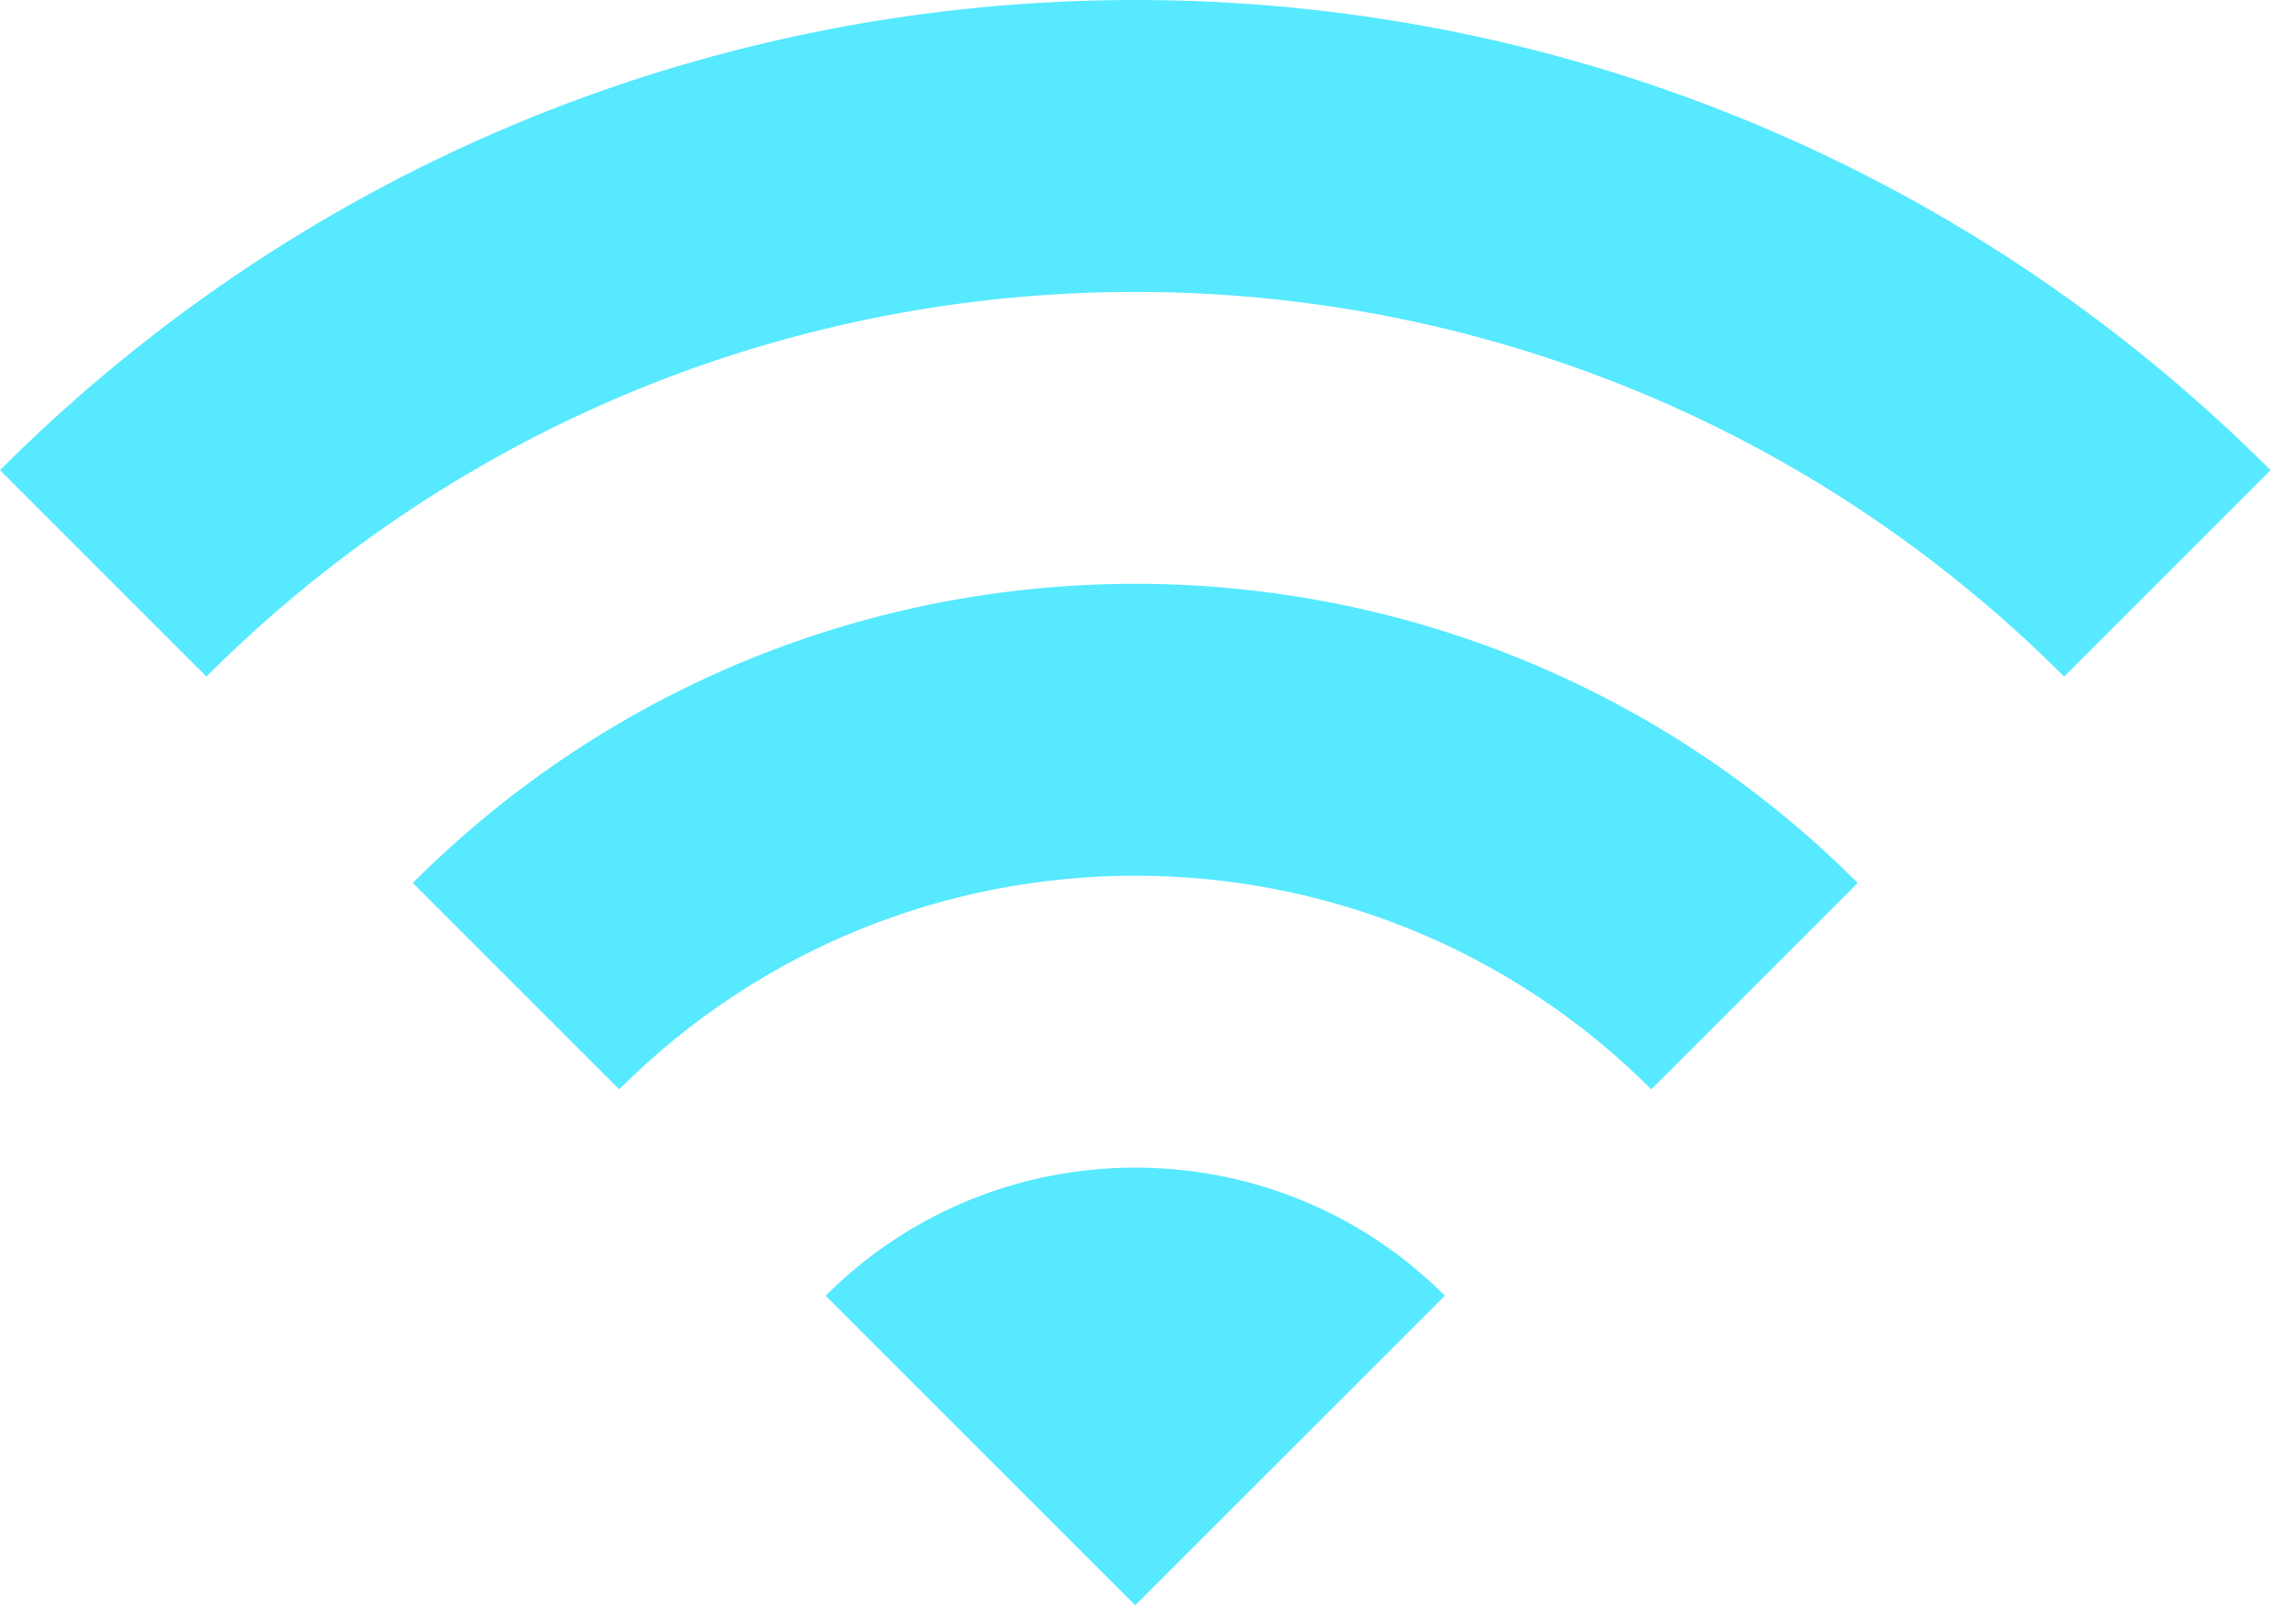 <?xml version="1.0" encoding="UTF-8"?>
<svg width="30px" height="21px" viewBox="0 0 30 21" version="1.1" xmlns="http://www.w3.org/2000/svg" xmlns:xlink="http://www.w3.org/1999/xlink">
    <title>形状</title>
    <g id="页面-1" stroke="none" stroke-width="1" fill="none" fill-rule="evenodd">
        <g id="1.2设备在线" transform="translate(-524, -676)" fill="#56E9FF" fill-rule="nonzero">
            <g id="Group-24备份" transform="translate(505, 598)">
                <g id="编组备份" transform="translate(4, 78)">
                    <g id="紧急告警" transform="translate(15, 0)">
                        <path d="M-5.32907052e-15,6.144 L2.697,8.841 C9.399,2.139 20.268,2.139 26.97,8.841 L29.667,6.144 C21.475,-2.048 8.192,-2.048 -5.32907052e-15,6.144 Z M10.788,16.932 L14.833,20.977 L18.879,16.932 C16.647,14.7 13.02,14.7 10.788,16.932 Z M5.394,11.538 L8.091,14.235 C11.813,10.513 17.854,10.513 21.576,14.235 L24.273,11.538 C19.061,6.326 10.606,6.326 5.394,11.538 Z" id="形状"></path>
                    </g>
                </g>
            </g>
        </g>
    </g>
</svg>